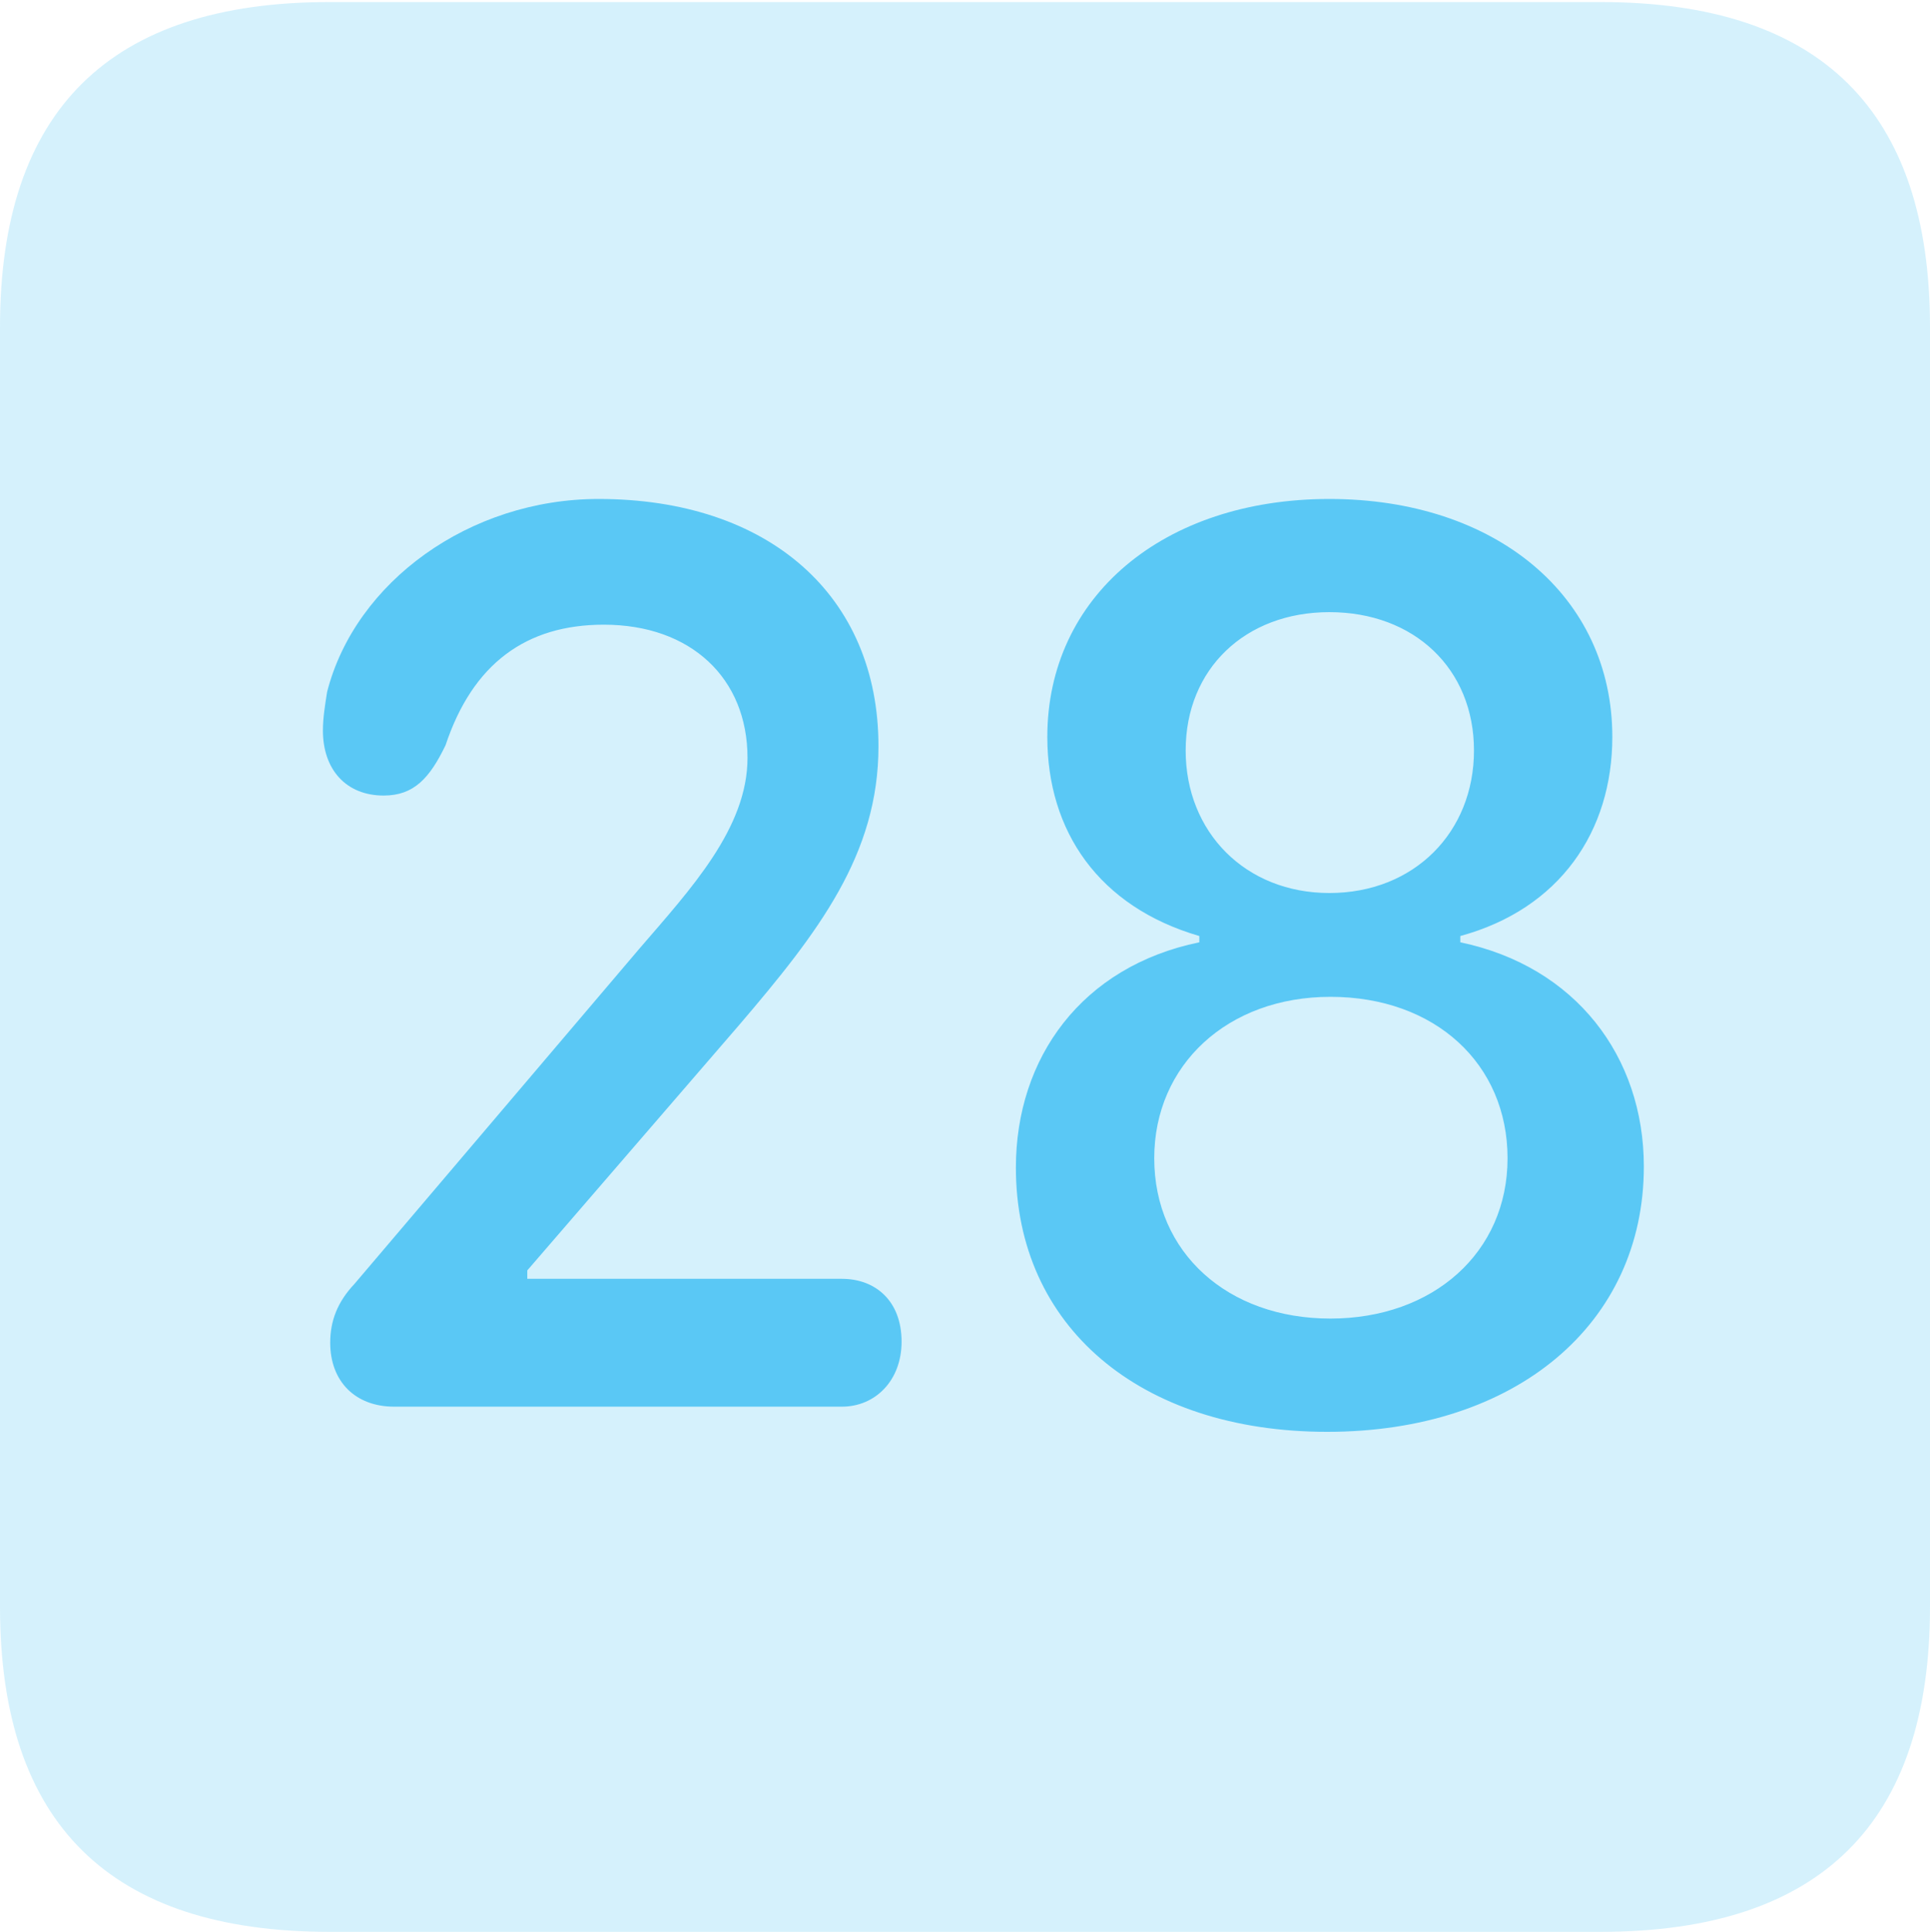 <?xml version="1.0" encoding="UTF-8"?>
<!--Generator: Apple Native CoreSVG 175.5-->
<!DOCTYPE svg
PUBLIC "-//W3C//DTD SVG 1.1//EN"
       "http://www.w3.org/Graphics/SVG/1.1/DTD/svg11.dtd">
<svg version="1.1" xmlns="http://www.w3.org/2000/svg" xmlns:xlink="http://www.w3.org/1999/xlink" width="22.473" height="22.498">
 <g>
  <rect height="22.498" opacity="0" width="22.473" x="0" y="0"/>
  <path d="M3.833 22.498L18.64 22.498C21.204 22.498 22.473 21.228 22.473 18.713L22.473 3.809C22.473 1.294 21.204 0.024 18.64 0.024L3.833 0.024C1.282 0.024 0 1.282 0 3.809L0 18.713C0 21.24 1.282 22.498 3.833 22.498Z" fill="#5ac8f5" fill-opacity="0.25"/>
  <path d="M4.59 16.382C4.138 16.382 3.845 16.089 3.845 15.637C3.845 15.381 3.931 15.161 4.126 14.954L7.446 11.047C8.044 10.352 8.704 9.644 8.704 8.826C8.704 7.898 8.044 7.275 7.031 7.275C6.128 7.275 5.505 7.727 5.188 8.679C5.005 9.058 4.822 9.265 4.468 9.265C4.028 9.265 3.76 8.96 3.76 8.508C3.76 8.362 3.784 8.215 3.809 8.057C4.138 6.775 5.469 5.811 6.97 5.811C8.948 5.811 10.229 6.934 10.229 8.691C10.229 9.949 9.534 10.852 8.606 11.938L6.14 14.795L6.14 14.893L9.802 14.893C10.193 14.893 10.498 15.149 10.498 15.625C10.498 16.077 10.193 16.382 9.802 16.382ZM15.454 16.675C13.269 16.675 11.829 15.442 11.829 13.599C11.829 12.317 12.598 11.255 13.965 10.974L13.965 10.901C12.793 10.559 12.195 9.68 12.195 8.582C12.195 6.946 13.55 5.811 15.479 5.811C17.419 5.811 18.774 6.946 18.774 8.582C18.774 9.68 18.164 10.584 17.004 10.901L17.004 10.974C18.347 11.255 19.141 12.305 19.141 13.586C19.141 15.418 17.651 16.675 15.454 16.675ZM15.491 15.356C16.687 15.356 17.554 14.587 17.554 13.489C17.554 12.39 16.711 11.609 15.491 11.609C14.294 11.609 13.44 12.402 13.44 13.489C13.44 14.587 14.294 15.356 15.491 15.356ZM15.479 10.4C16.467 10.4 17.163 9.692 17.163 8.74C17.163 7.788 16.467 7.129 15.479 7.129C14.502 7.129 13.806 7.788 13.806 8.74C13.806 9.692 14.502 10.4 15.479 10.4Z" fill="#5ac8f5"/>
 </g>
</svg>
